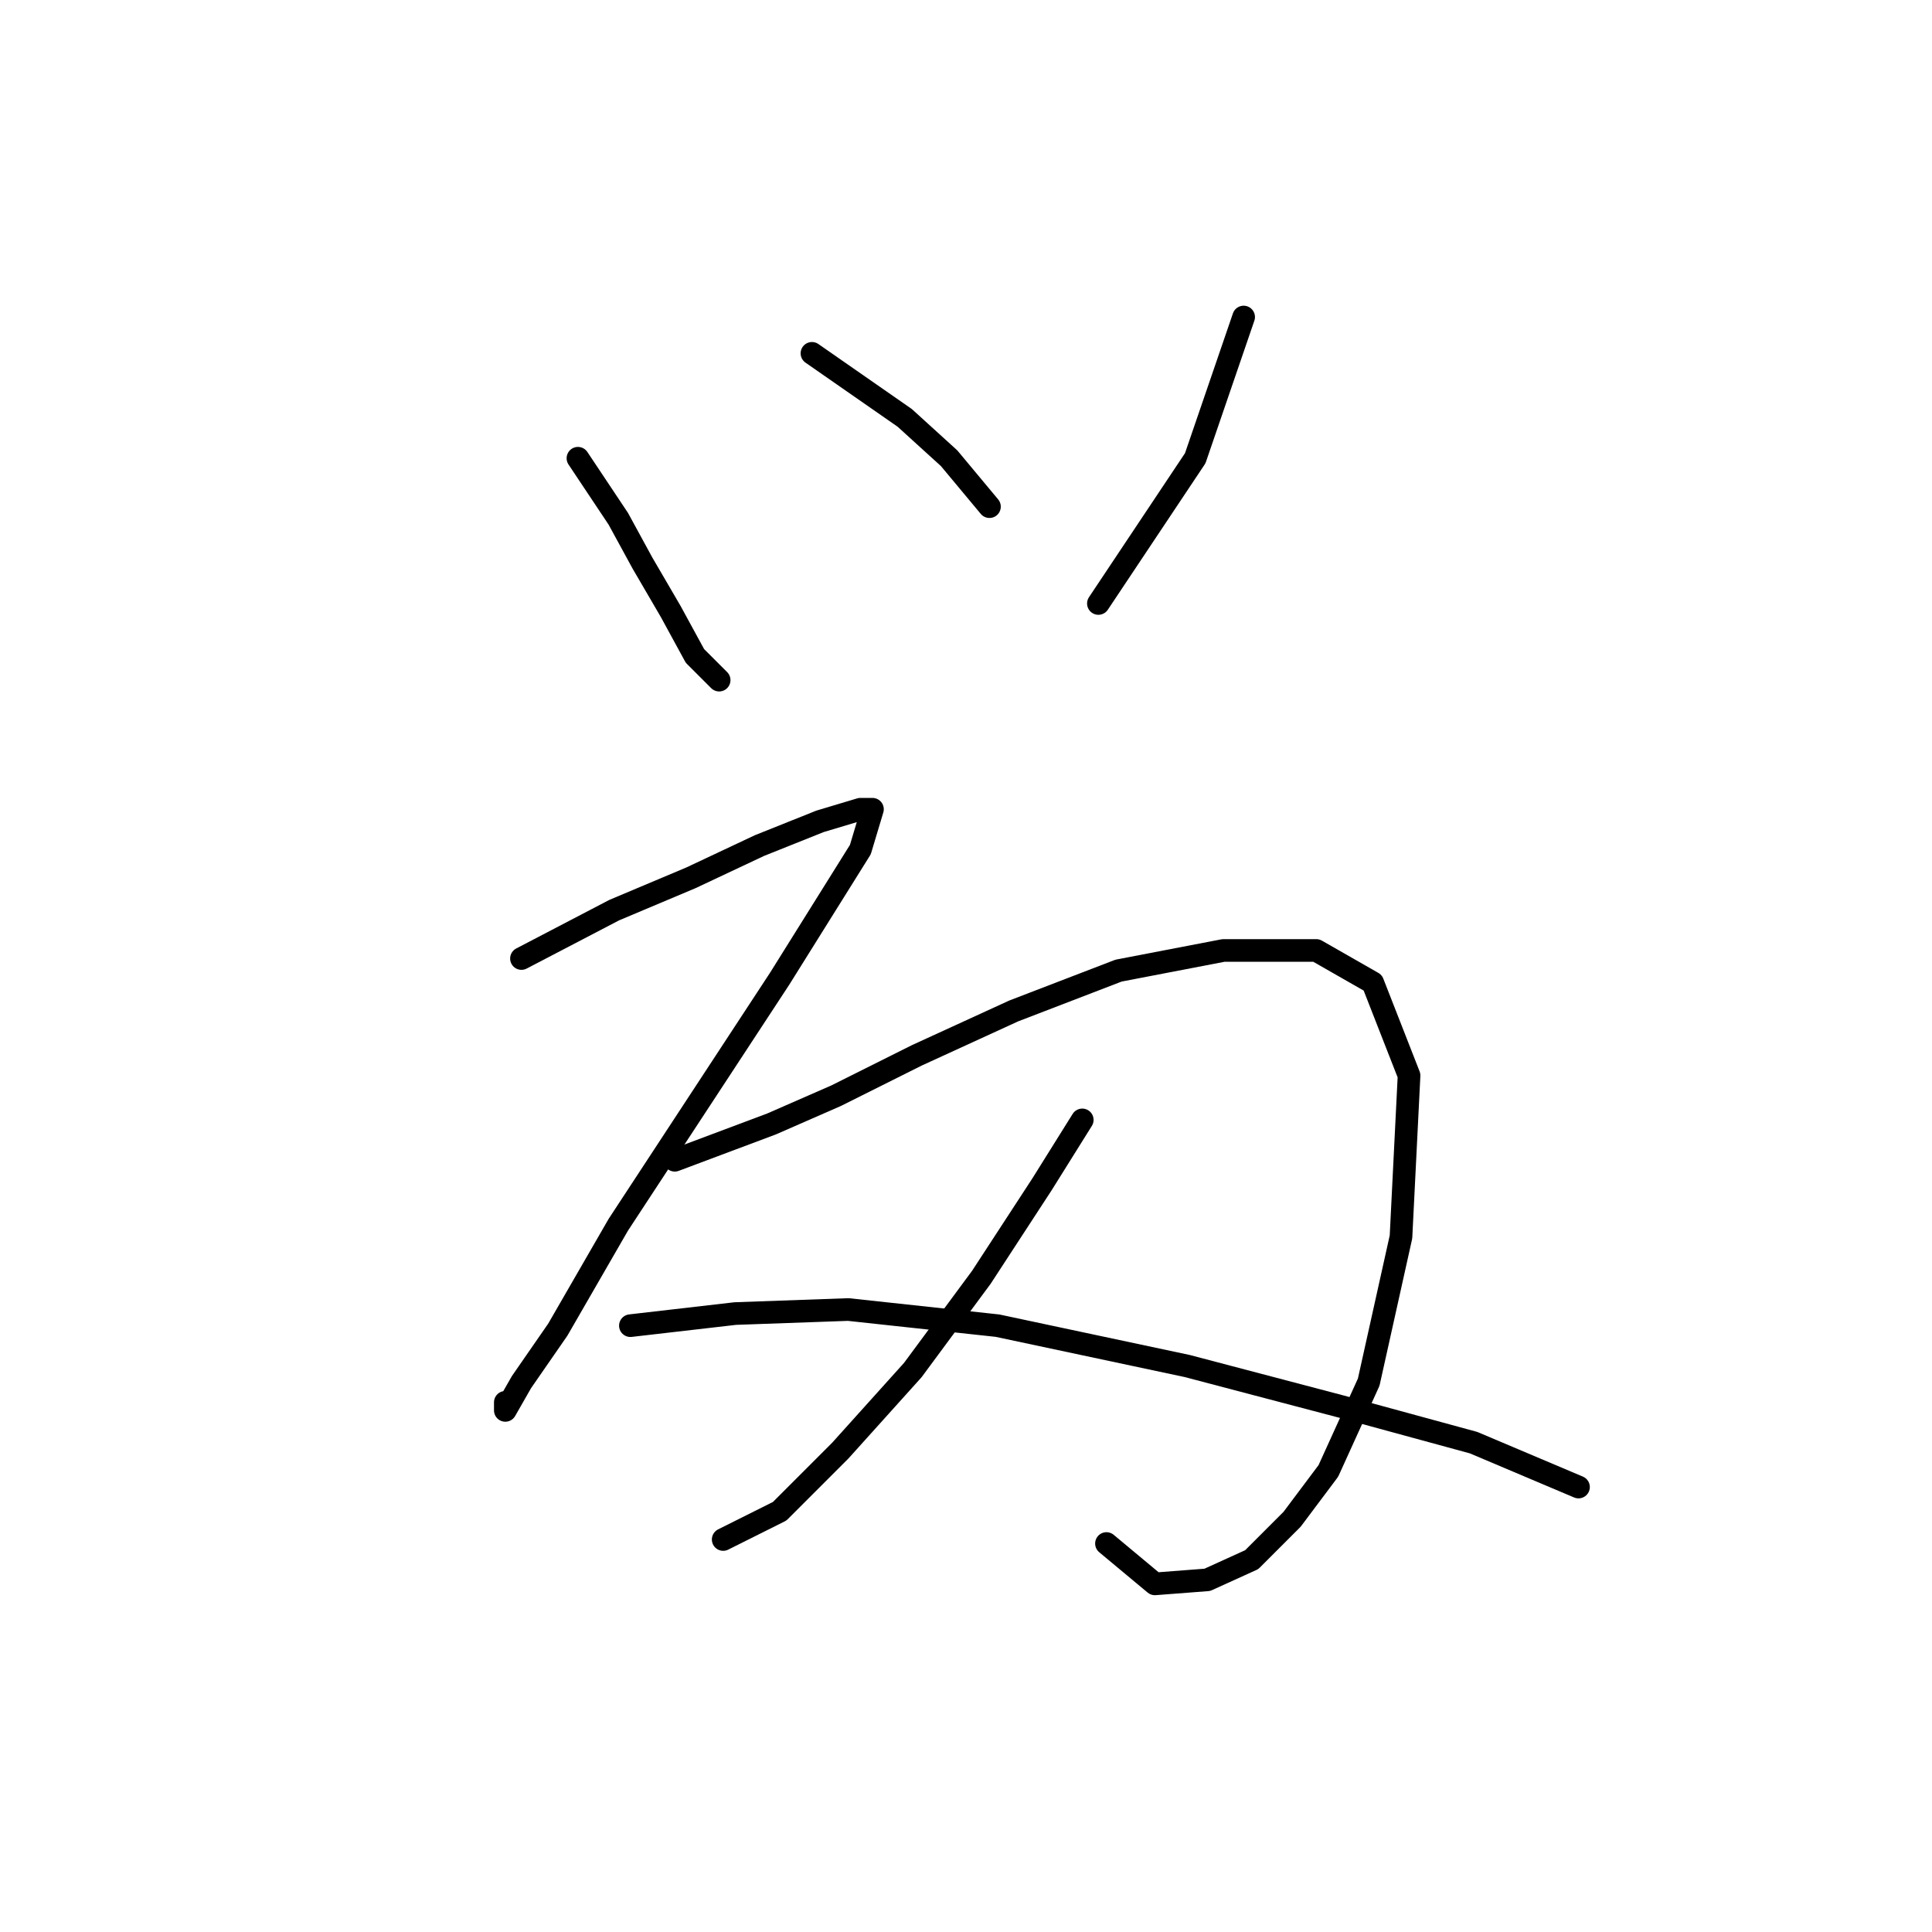 <?xml version="1.0" standalone="no"?>
    <svg width="256" height="256" xmlns="http://www.w3.org/2000/svg" version="1.1">
    <polyline stroke="black" stroke-width="3" stroke-linecap="round" fill="transparent" stroke-linejoin="round" points="76.58 60.719 81.926 68.738 85.134 74.618 88.876 81.033 92.084 86.914 95.291 90.121 95.291 90.121 " />
        <polyline stroke="black" stroke-width="3" stroke-linecap="round" fill="transparent" stroke-linejoin="round" points="107.587 46.819 119.883 55.373 125.763 60.719 131.109 67.134 131.109 67.134 " />
        <polyline stroke="black" stroke-width="3" stroke-linecap="round" fill="transparent" stroke-linejoin="round" points="164.789 42.008 158.374 60.719 145.543 79.964 145.543 79.964 " />
        <polyline stroke="black" stroke-width="3" stroke-linecap="round" fill="transparent" stroke-linejoin="round" points="69.096 127.009 81.392 120.594 91.549 116.317 100.637 112.04 108.656 108.832 114.002 107.229 115.606 107.229 114.002 112.575 103.31 129.682 81.926 162.292 73.907 176.192 69.096 183.141 66.957 186.884 66.957 185.814 66.957 185.814 " />
        <polyline stroke="black" stroke-width="3" stroke-linecap="round" fill="transparent" stroke-linejoin="round" points="89.411 153.739 102.241 148.927 110.794 145.185 121.486 139.839 134.317 133.958 148.216 128.613 162.116 125.94 174.412 125.94 181.896 130.216 186.707 142.512 185.638 163.896 181.361 183.141 176.015 194.903 171.204 201.318 165.858 206.664 159.977 209.337 153.028 209.871 146.612 204.525 146.612 204.525 " />
        <polyline stroke="black" stroke-width="3" stroke-linecap="round" fill="transparent" stroke-linejoin="round" points="143.405 148.393 138.059 156.946 130.04 169.242 120.952 181.538 111.329 192.23 103.31 200.249 95.826 203.991 95.826 203.991 " />
        <polyline stroke="black" stroke-width="3" stroke-linecap="round" fill="transparent" stroke-linejoin="round" points="83.53 175.657 97.43 174.053 112.398 173.519 132.178 175.657 157.304 181.003 177.619 186.349 195.261 191.16 209.16 197.041 209.16 197.041 " />
        </svg>